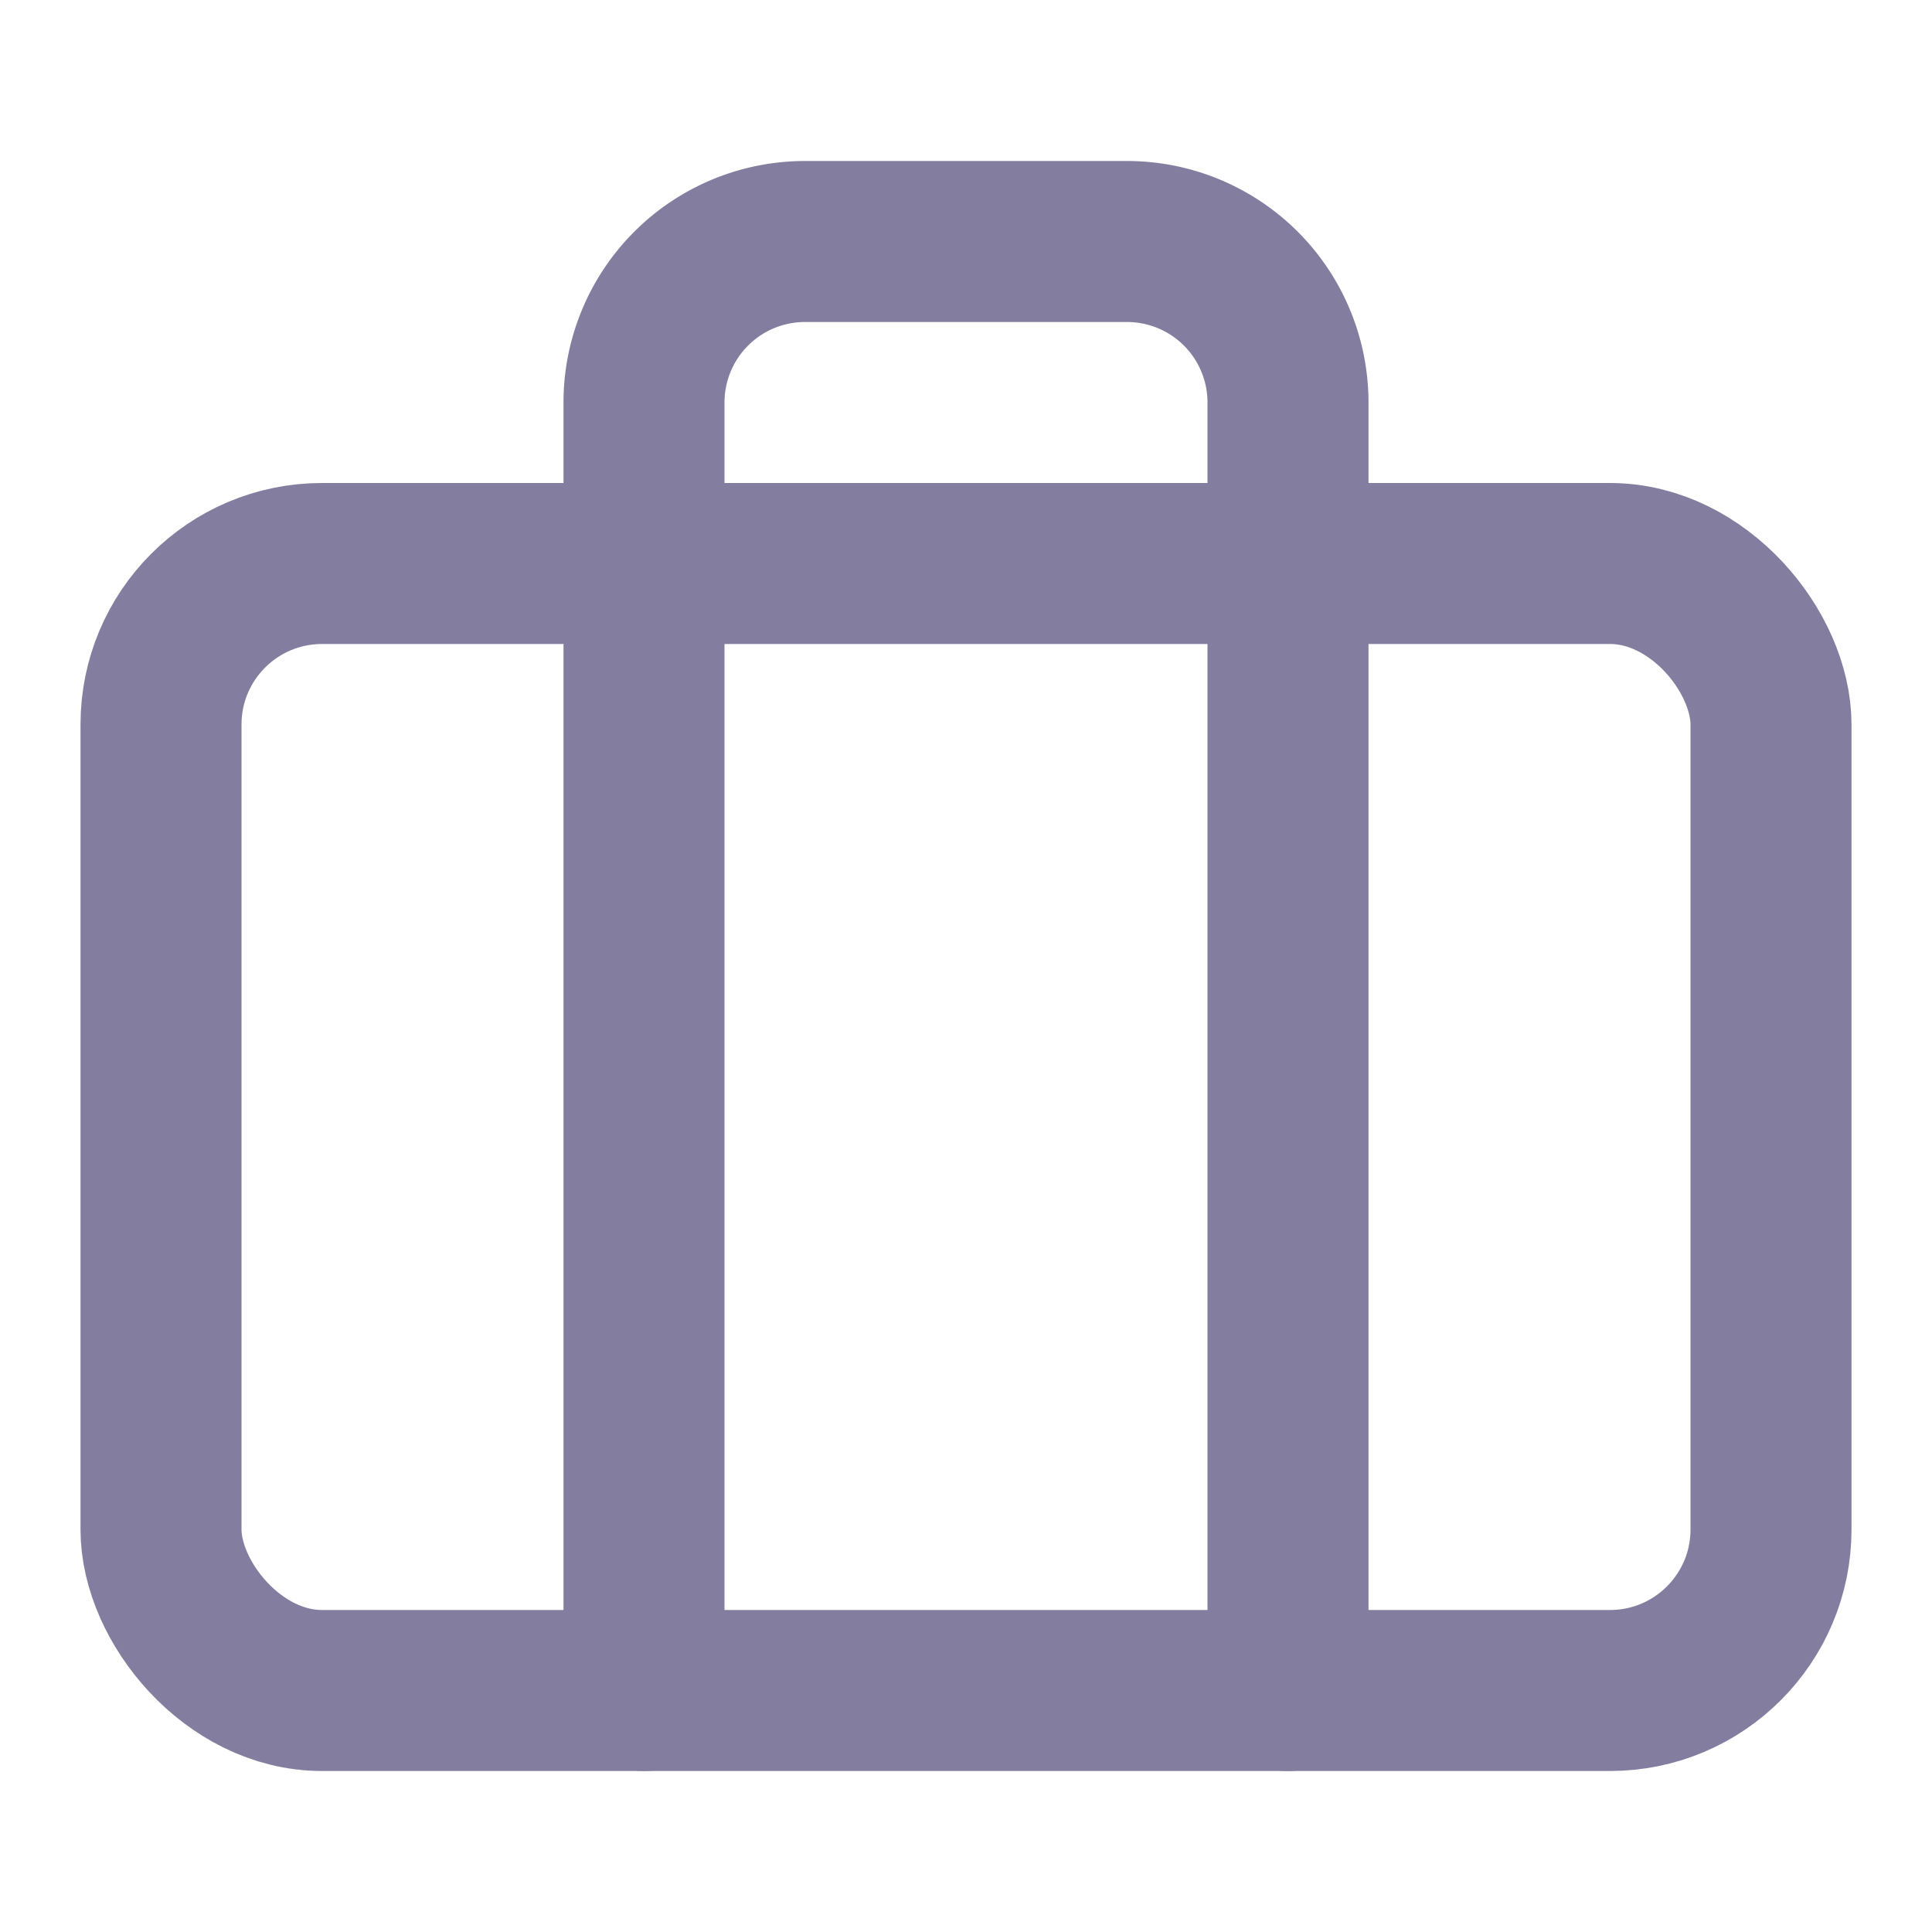 <svg xmlns="http://www.w3.org/2000/svg" width="24" height="24" 
viewBox="0 0 24 24" fill="none" stroke="#837E9F" stroke-width="2" 
stroke-linecap="round" stroke-linejoin="round" class="feather feather-briefcase">
    <rect x="2" y="7" width="20" height="14" rx="2" ry="2"></rect>
    <path d="M16 21V5a2 2 0 0 0-2-2h-4a2 2 0 0 0-2 2v16"></path>
</svg>